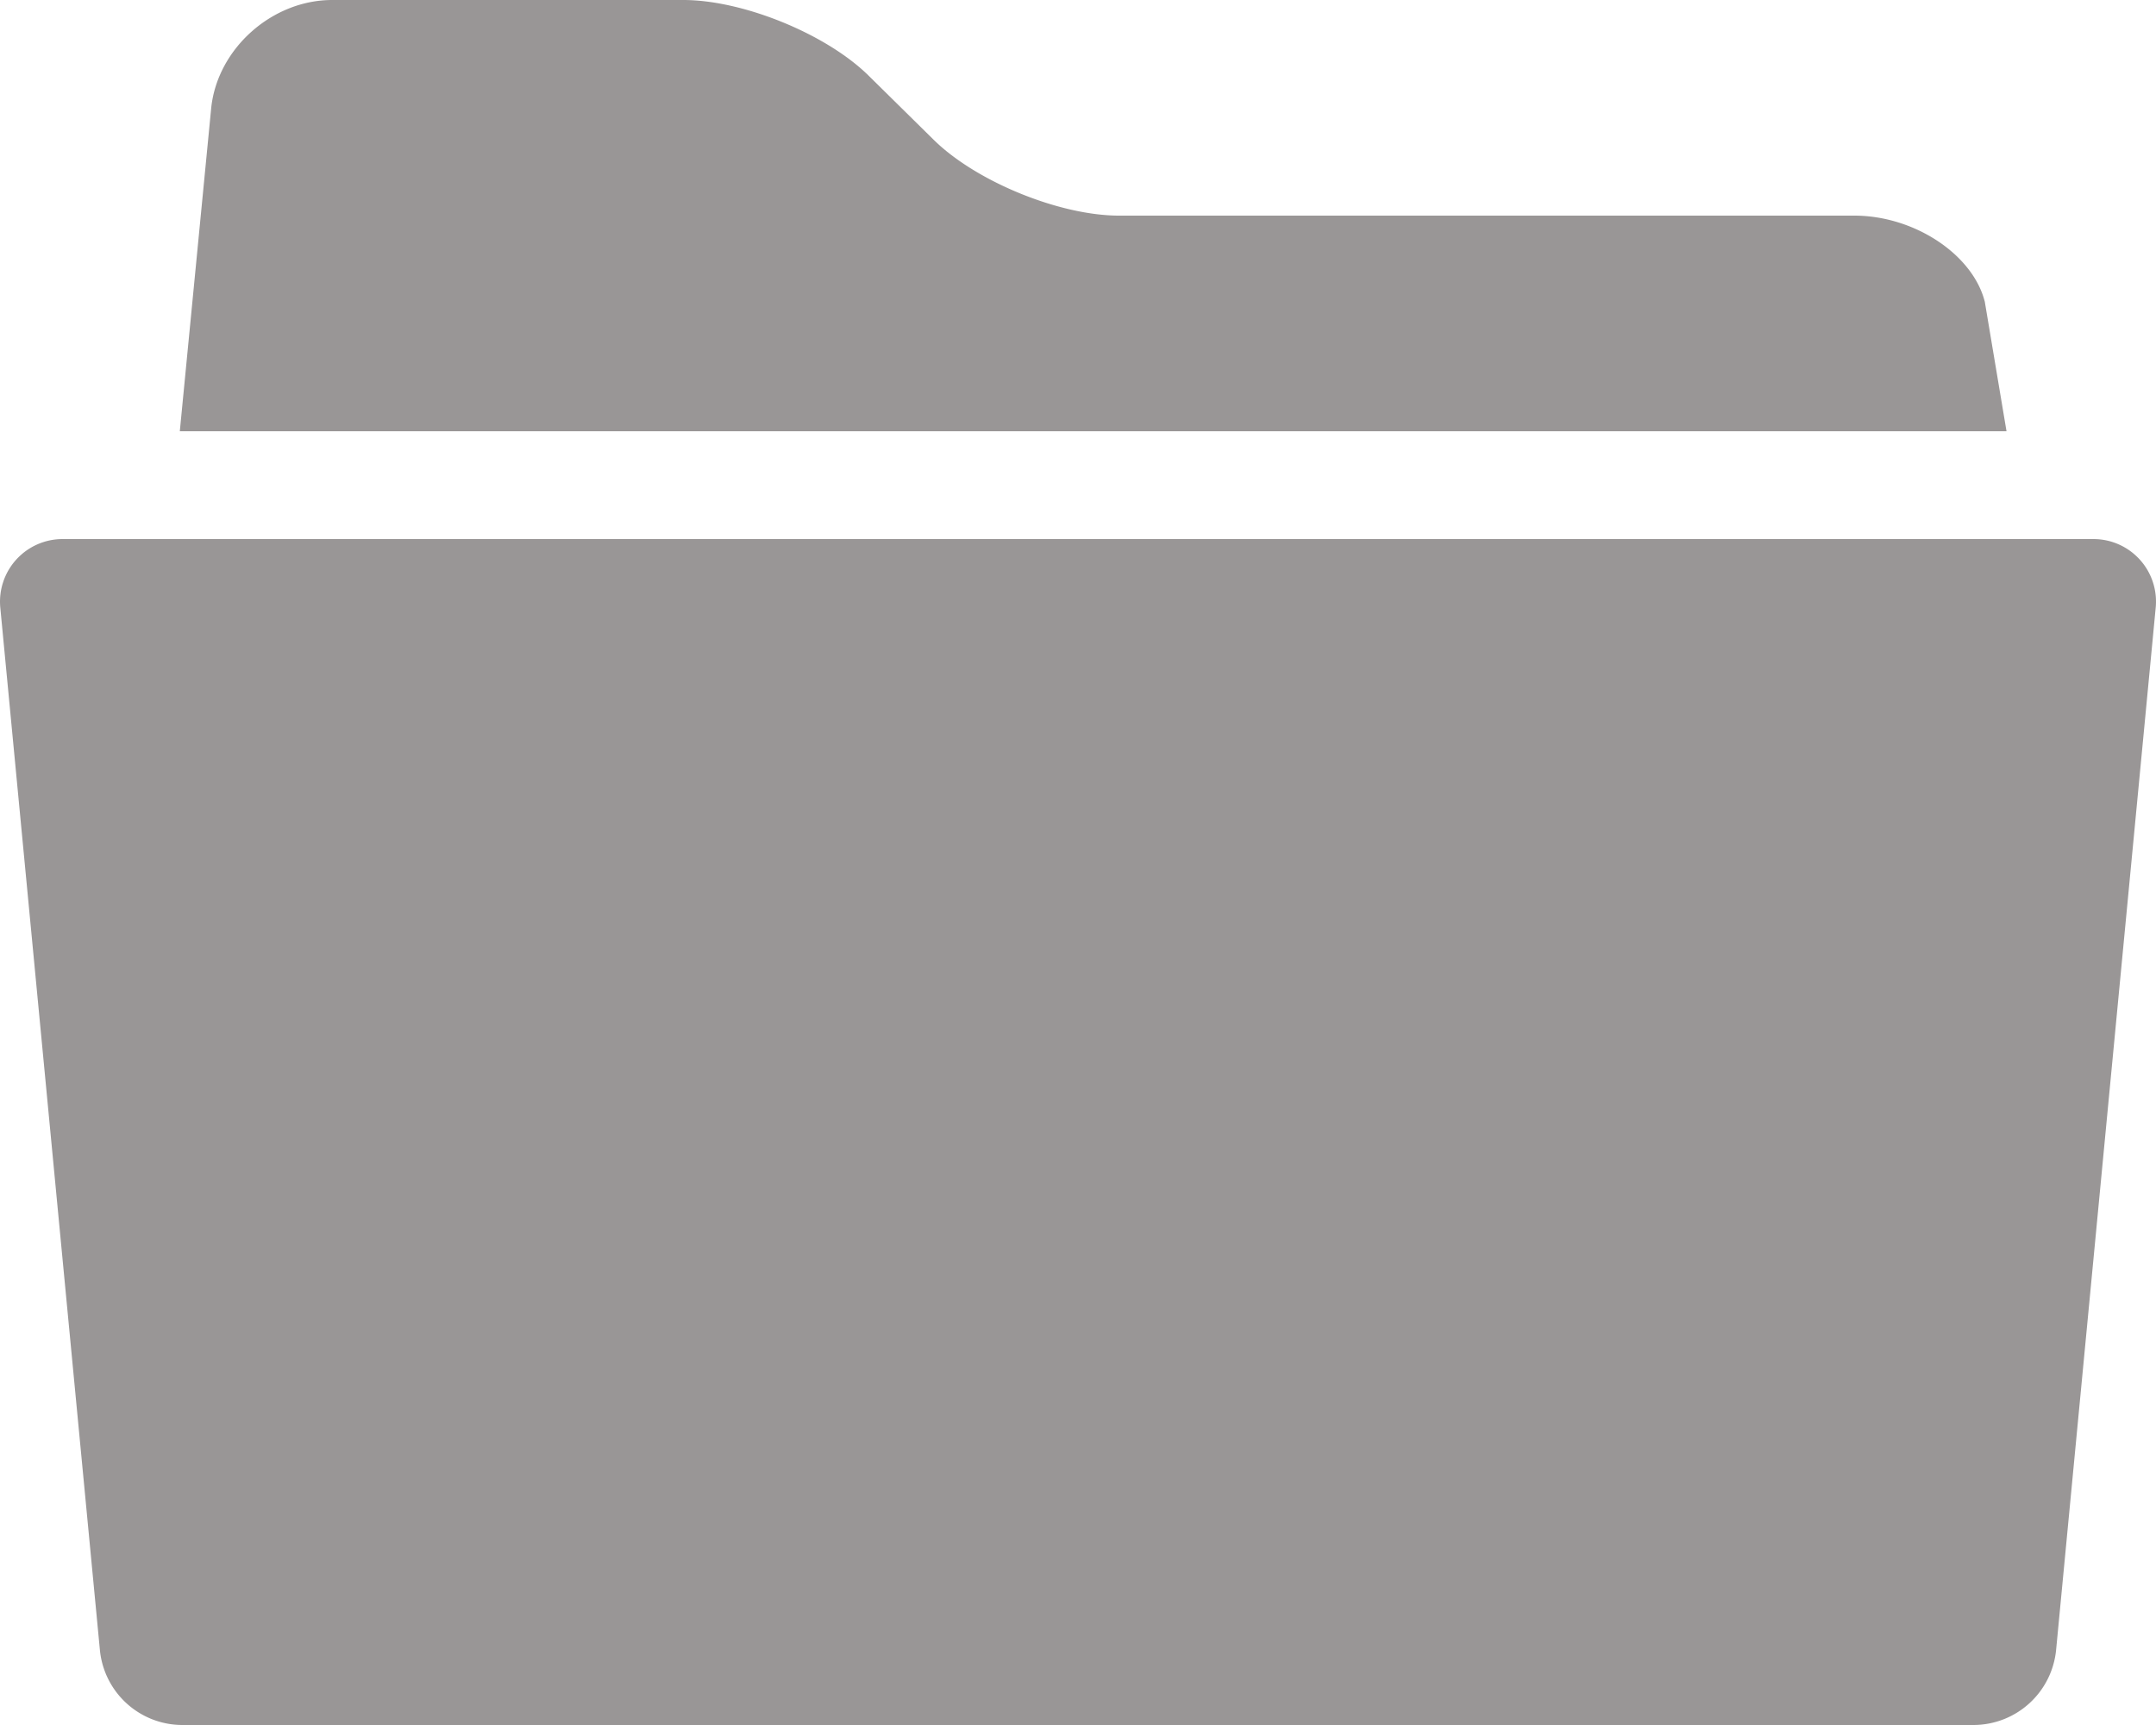 <svg width="30" height="24" fill="none" xmlns="http://www.w3.org/2000/svg"><path d="M27.618 4.199C27.451 3.538 26.635 3 25.802 3h-10.23c-.832 0-1.997-.477-2.585-1.06l-.895-.882C11.504.474 10.34 0 9.508 0H4.622c-.833 0-1.59.67-1.682 1.491L2.502 6H27.92l-.302-1.801zM29.13 7.5H.87a.871.871 0 00-.866.953L1.39 22.956A1.154 1.154 0 002.54 24h24.92a1.157 1.157 0 001.15-1.044l1.386-14.503a.87.87 0 00-.866-.953z" fill="#999696"/></svg>